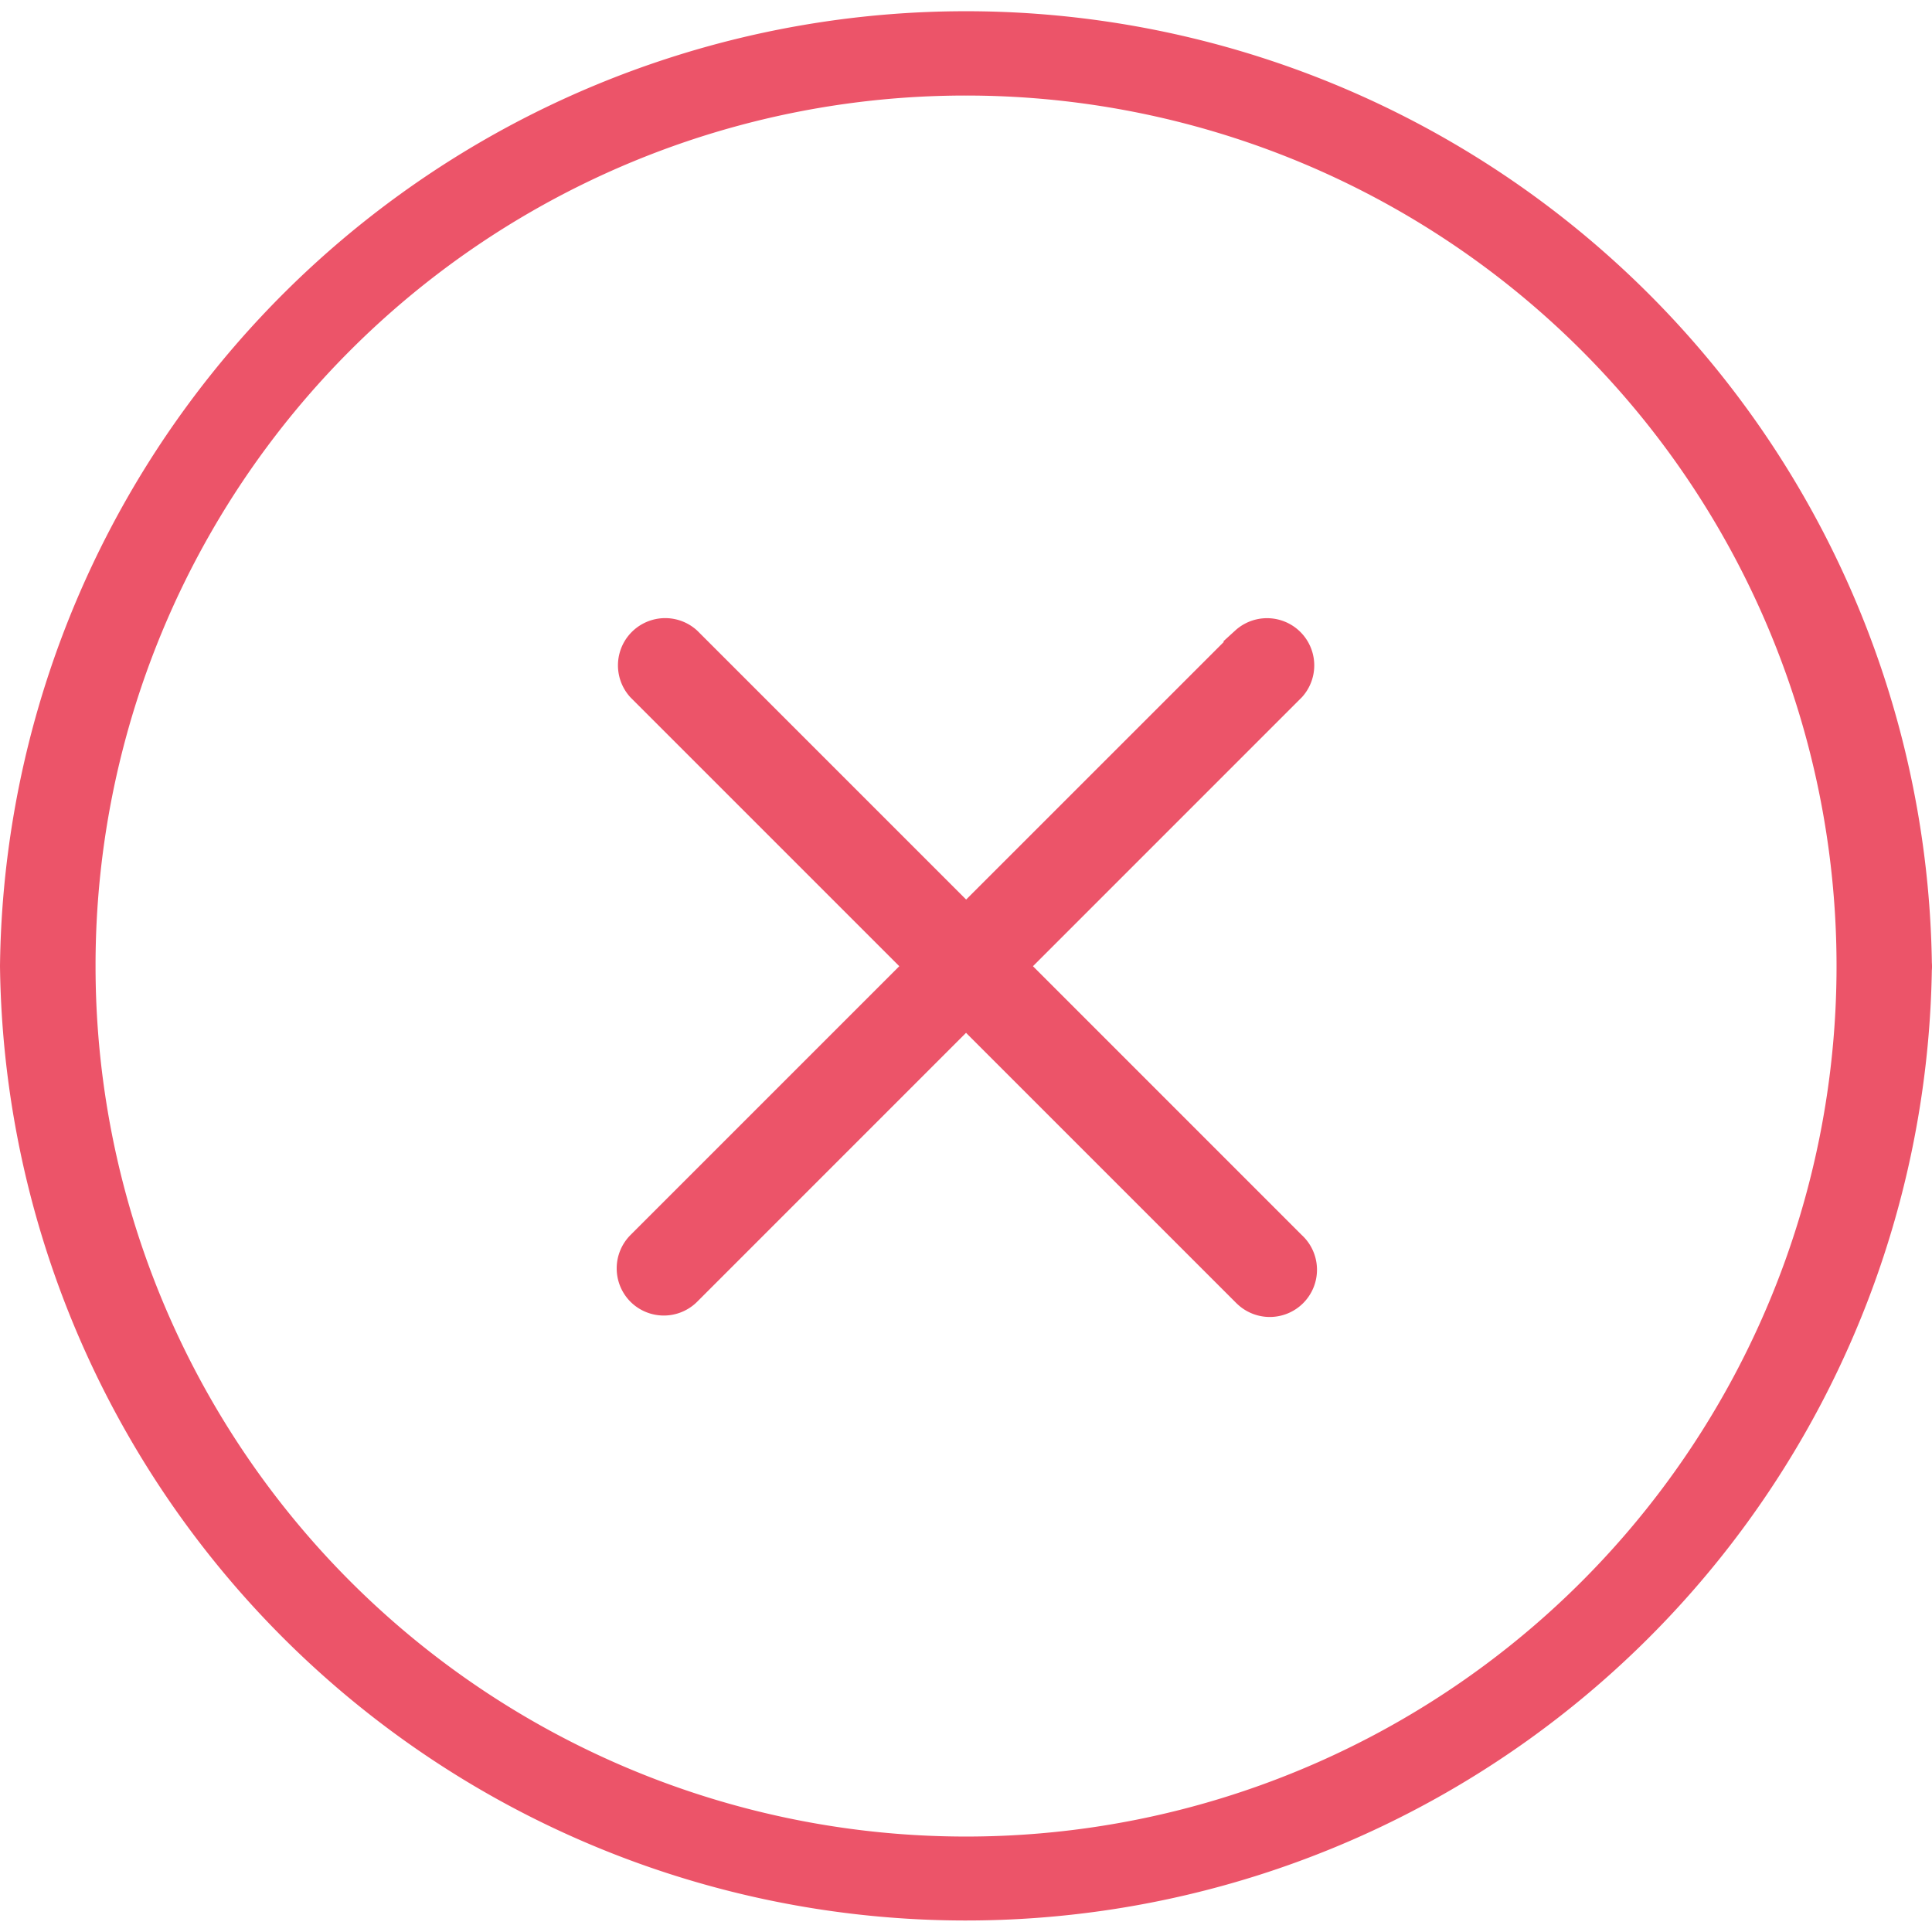 <svg xmlns="http://www.w3.org/2000/svg" width="60.399" height="60.402" viewBox="0 0 60.399 60.402">
  <path id="Rejected" d="M3768,10216.609a30,30,0,0,1,59.994-.139v0c0,.044.005.088.005.134s0,.082-.005.124a30,30,0,0,1-59.994-.124Zm2.587,0a27.414,27.414,0,1,0,27.413-27.415A27.394,27.394,0,0,0,3770.587,10216.609Zm35.961,10.351-8.547-8.547-8.546,8.547a1.276,1.276,0,0,1-1.805,0h0a1.278,1.278,0,0,1,0-1.8l8.547-8.547-8.547-8.547h0a1.277,1.277,0,0,1,1.808-1.8l8.546,8.546,8.547-8.546a1.276,1.276,0,0,1,1.805,1.8l-8.546,8.547,8.546,8.547a1.276,1.276,0,1,1-1.805,1.8Z" transform="translate(-3767.8 -10186.407)" fill="#ec5469" stroke="#ec5469" stroke-width="0.4" opacity="0.997"/>
</svg>
